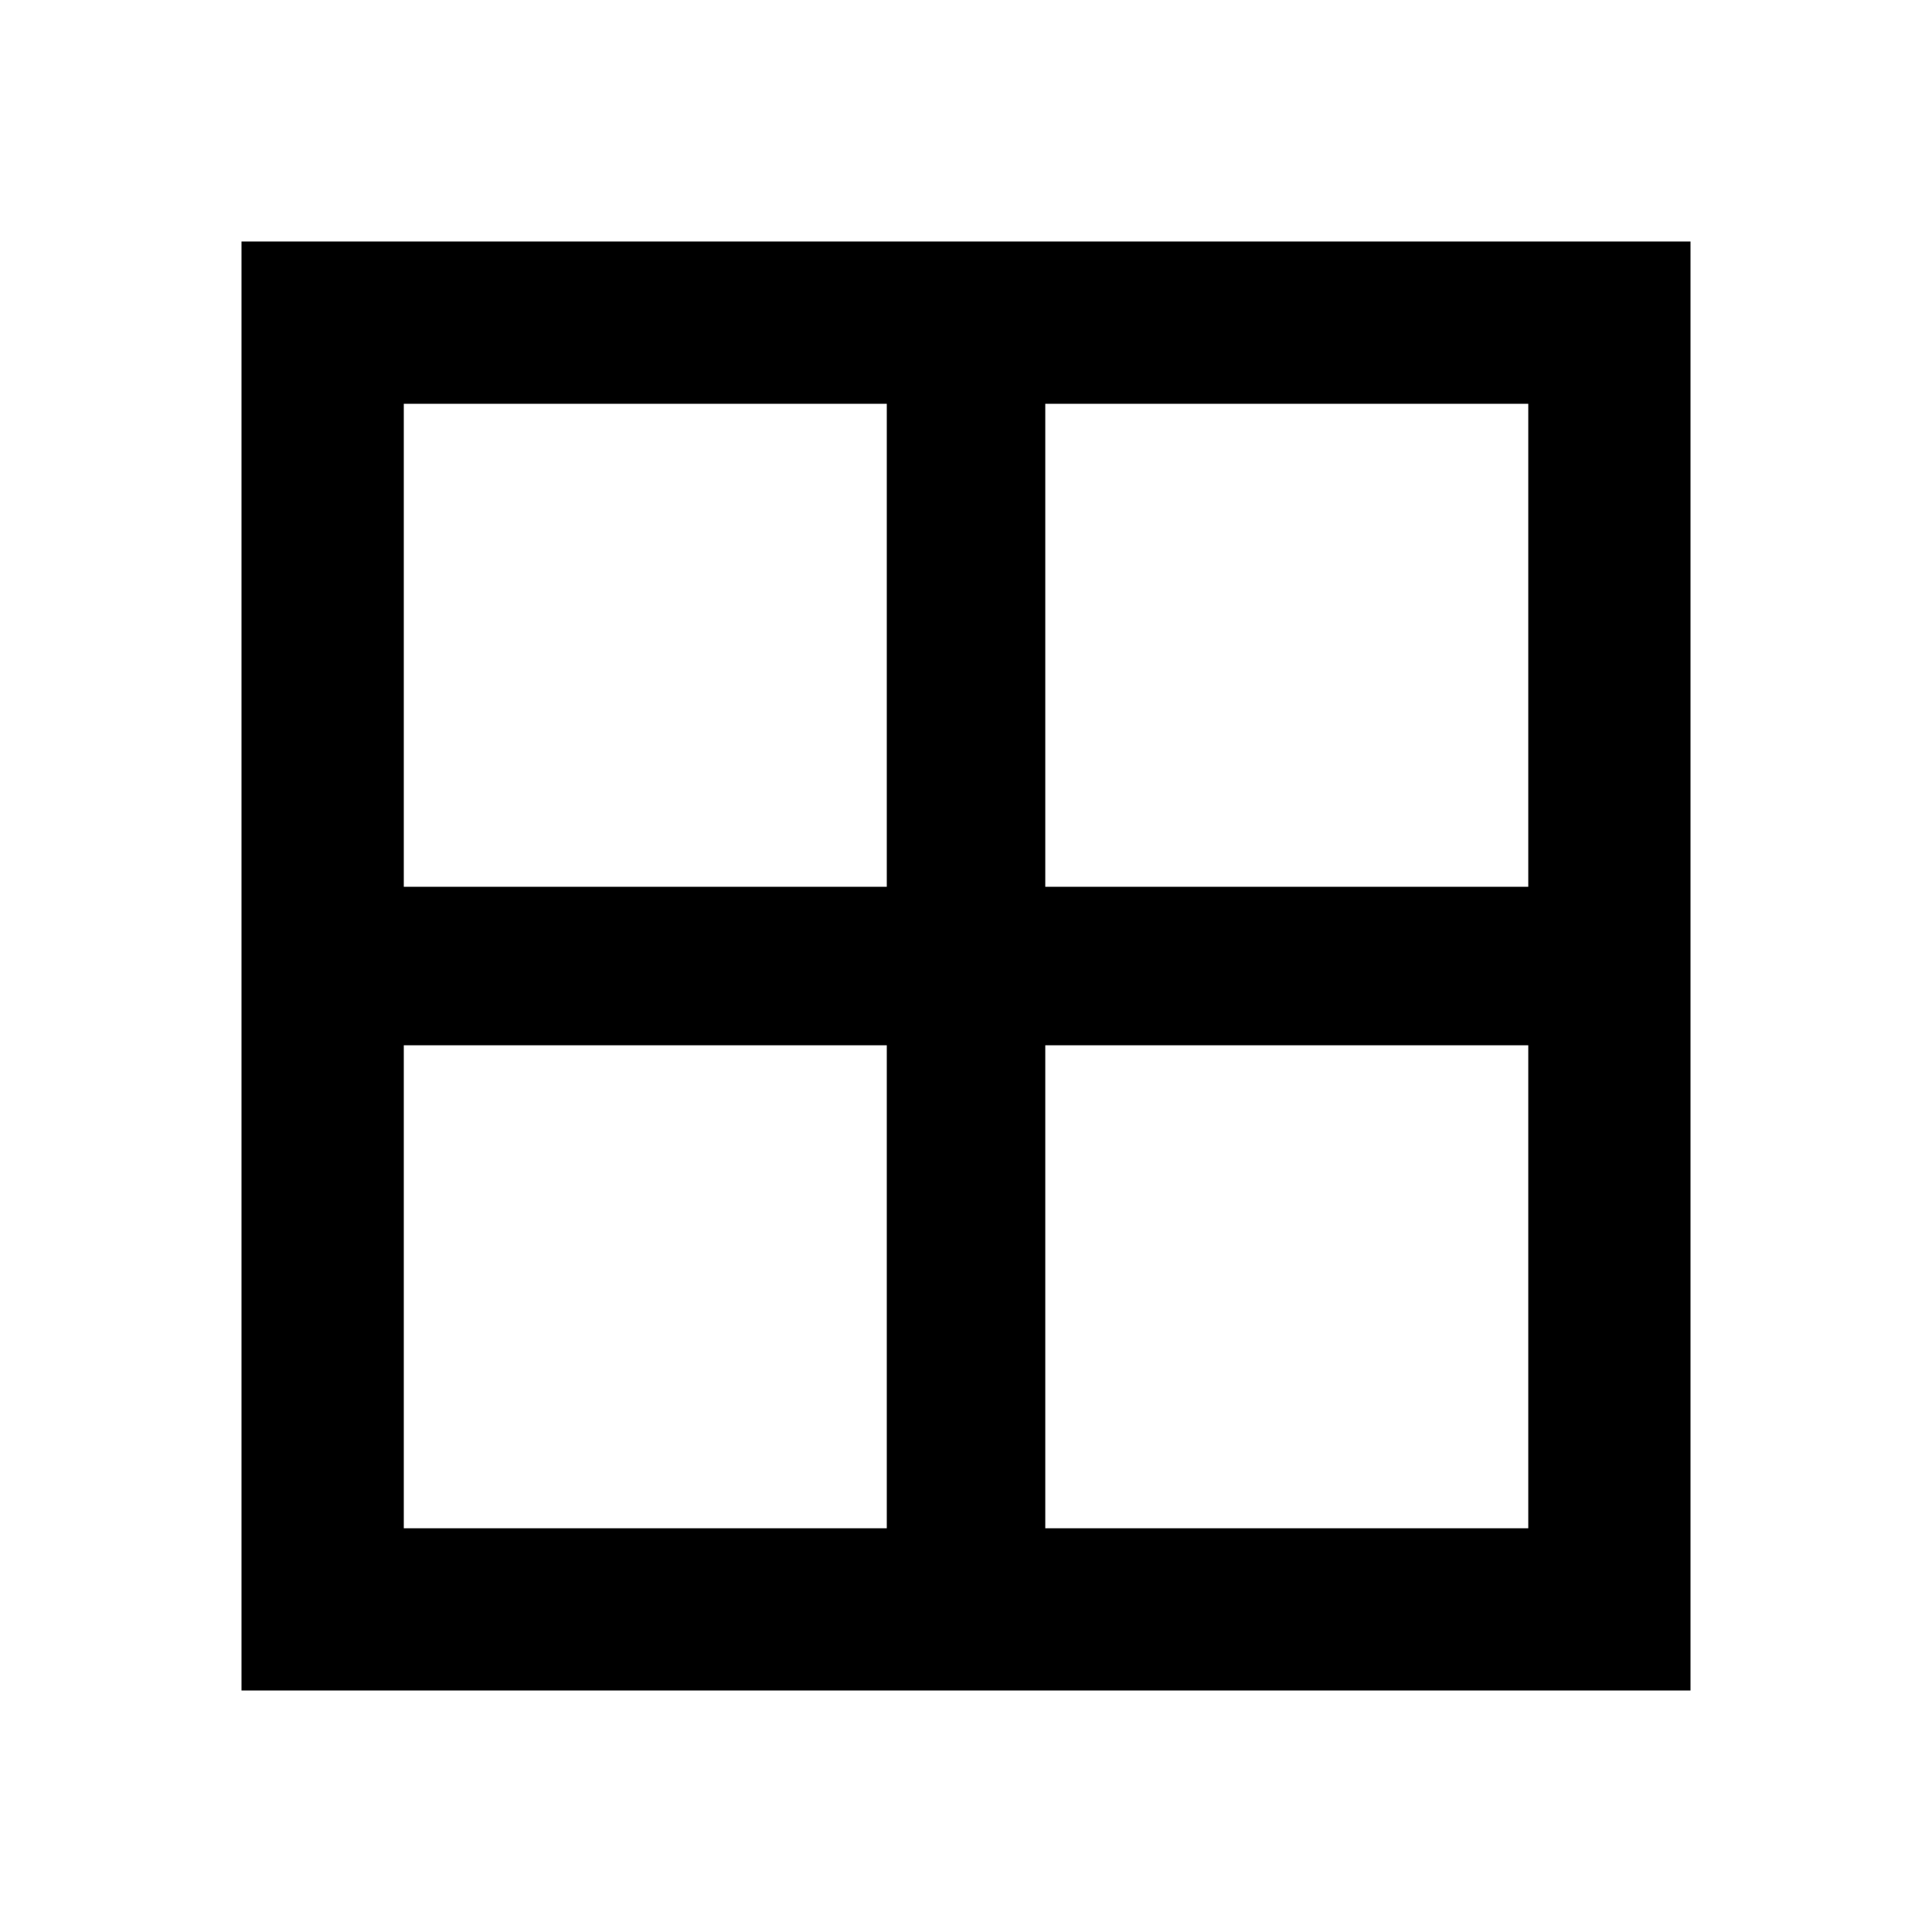 <?xml version="1.0" encoding="utf-8"?>
<!-- Generated by IcoMoon.io -->
<!DOCTYPE svg PUBLIC "-//W3C//DTD SVG 1.1//EN" "http://www.w3.org/Graphics/SVG/1.1/DTD/svg11.dtd">
<svg version="1.1" xmlns="http://www.w3.org/2000/svg" xmlns:xlink="http://www.w3.org/1999/xlink" width="32" height="32" viewBox="0 0 32 32">
<path d="M25.313 14.688v-8h-8v8h8zM25.313 25.313v-8h-8v8h8zM14.688 14.688v-8h-8v8h8zM14.688 25.313v-8h-8v8h8zM4 4h24v24h-24v-24z"></path>
</svg>
